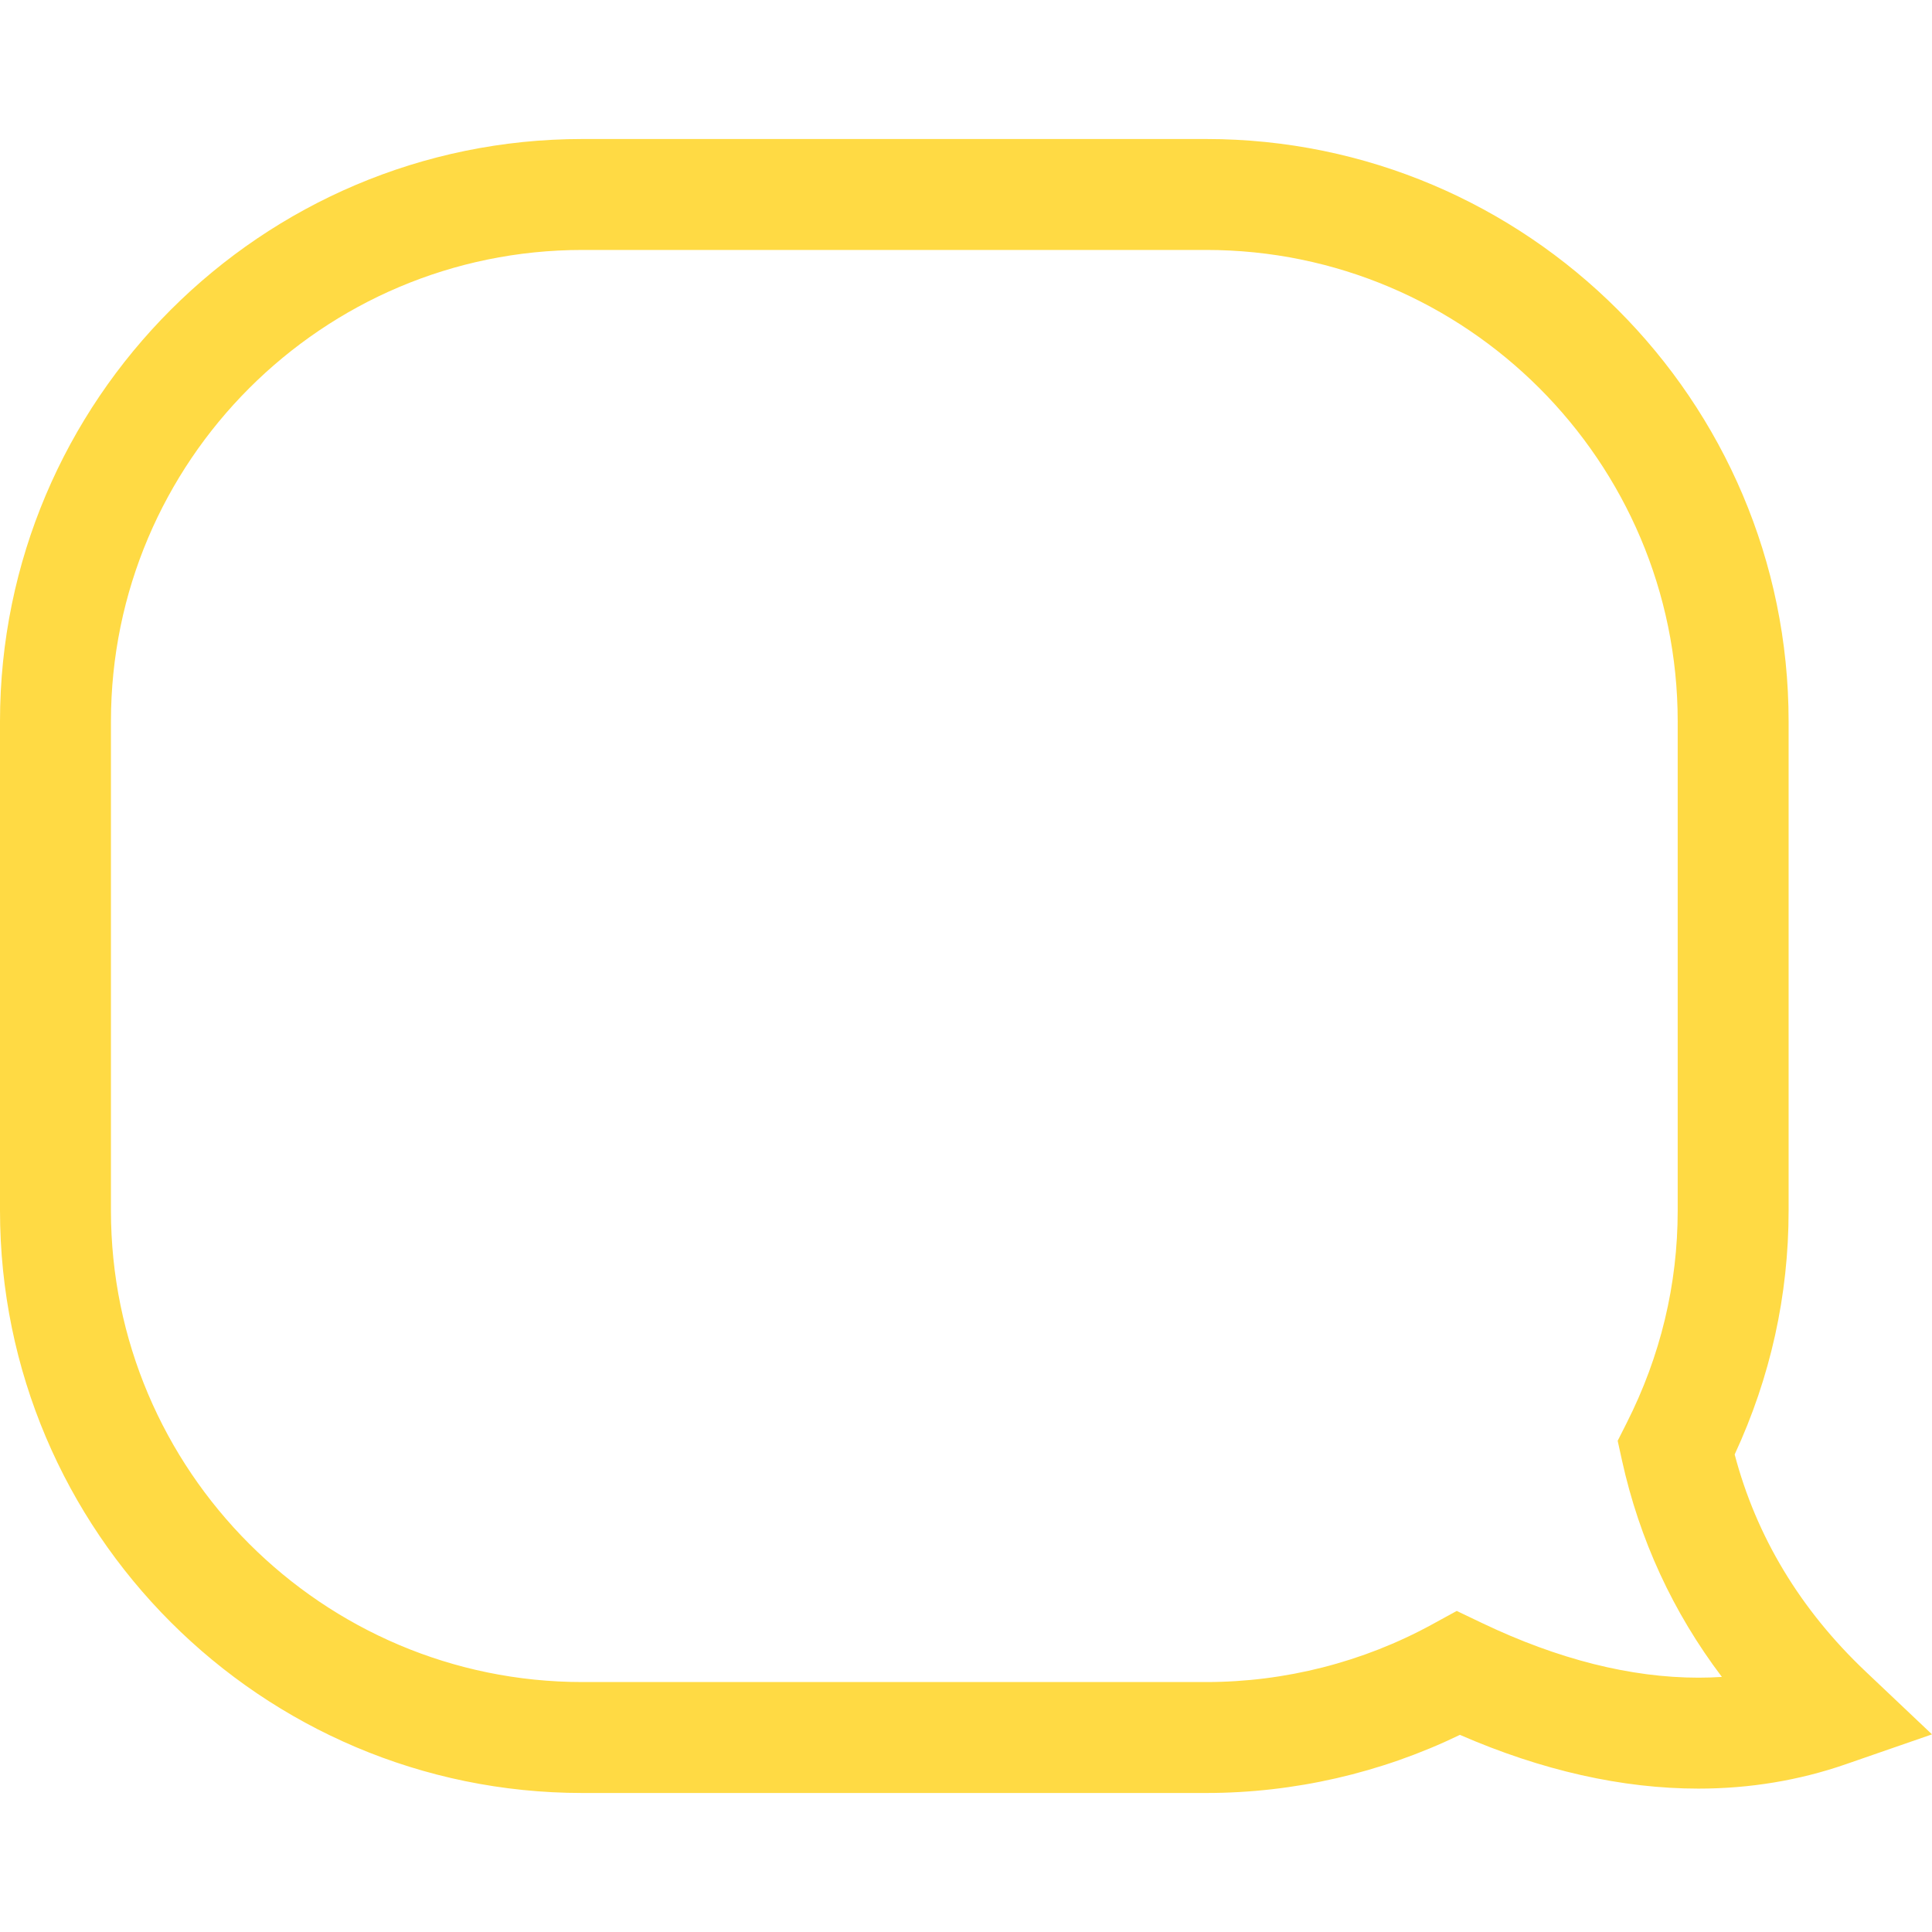 <?xml version="1.0" encoding="iso-8859-1"?>
<!-- Generator: Adobe Illustrator 19.0.0, SVG Export Plug-In . SVG Version: 6.00 Build 0)  -->
<svg xmlns="http://www.w3.org/2000/svg" xmlns:xlink="http://www.w3.org/1999/xlink" version="1.1" id="Capa_1" x="0px" y="0px" viewBox="0 0 69.659 69.659" style="enable-background:new 0 0 69.659 69.659;" xml:space="preserve" width="512px" height="512px">
<g>
	<path d="M43.487,64.647H21c-11.58,0-21-9.421-21-21V26.012c0-11.58,9.42-21,21-21h22.489c11.579,0,21,9.42,21,21v17.635   c0,3.057-0.654,6.011-1.945,8.794c0.783,2.968,2.37,5.599,4.724,7.828l2.391,2.264l-3.111,1.078   c-1.681,0.583-3.466,0.878-5.306,0.878c-0.001,0-0.001,0-0.001,0c-2.758,0-5.647-0.651-8.603-1.938   C49.798,63.925,46.657,64.647,43.487,64.647z M21,9.012c-9.374,0-17,7.626-17,17v17.635c0,9.374,7.626,17,17,17h22.487   c2.843,0,5.657-0.717,8.139-2.073l0.897-0.491l0.923,0.441c2.731,1.304,5.354,1.965,7.794,1.965h0.001   c0.282,0,0.563-0.009,0.842-0.027c-1.765-2.334-2.973-4.952-3.604-7.817l-0.153-0.697l0.322-0.637   c1.222-2.413,1.842-4.991,1.842-7.663V26.012c0-9.374-7.626-17-17-17H21z" fill="#FFDA44"/>
</g>
<g>
</g>
<g>
</g>
<g>
</g>
<g>
</g>
<g>
</g>
<g>
</g>
<g>
</g>
<g>
</g>
<g>
</g>
<g>
</g>
<g>
</g>
<g>
</g>
<g>
</g>
<g>
</g>
<g>
</g>
</svg>
